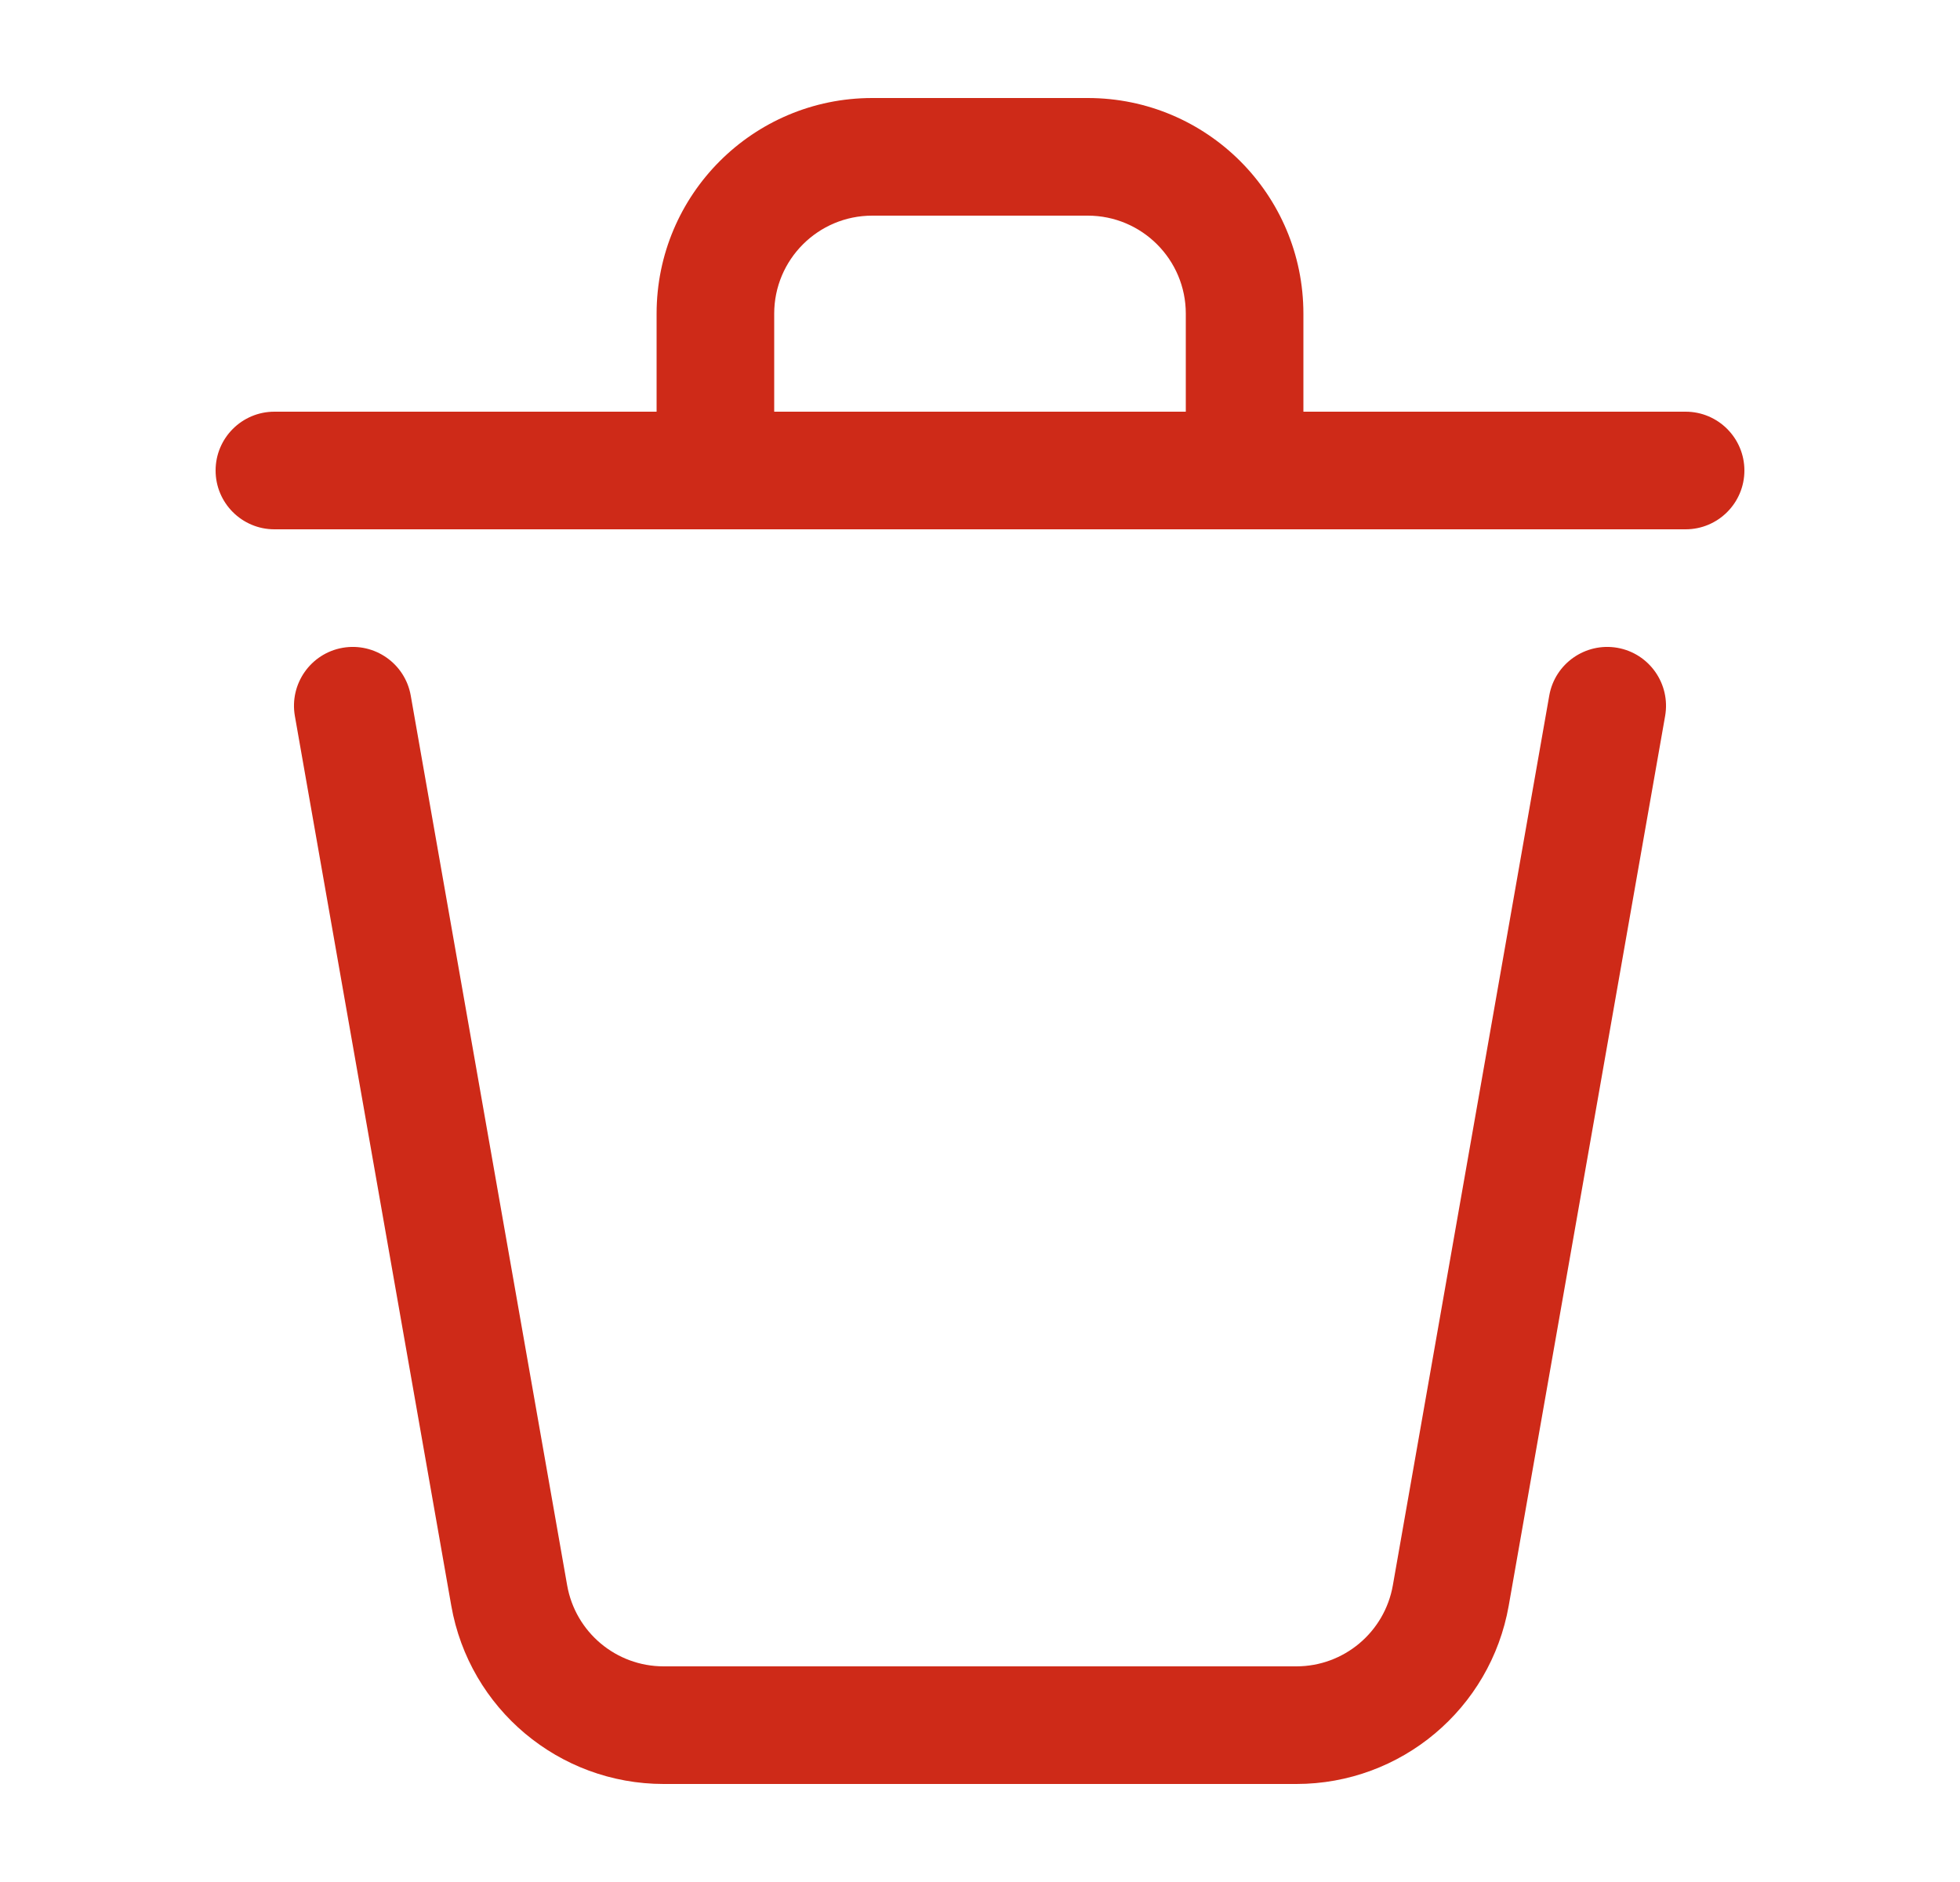 <svg width="25" height="24" viewBox="0 0 25 24" fill="none" xmlns="http://www.w3.org/2000/svg">
<path fill-rule="evenodd" clip-rule="evenodd" d="M20.63 8.261C21.038 8.333 21.31 8.722 21.239 9.13L19.244 20.476C19.244 20.476 19.244 20.476 19.244 20.476C19.012 21.791 17.87 22.75 16.535 22.75H8.465C7.13 22.75 5.987 21.791 5.756 20.476L3.761 9.13C3.69 8.722 3.962 8.333 4.37 8.261C4.778 8.19 5.167 8.462 5.239 8.87L7.234 20.216C7.339 20.814 7.858 21.25 8.465 21.25H16.535C17.142 21.25 17.661 20.814 17.766 20.216L17.766 20.216L19.761 8.87C19.833 8.462 20.222 8.19 20.63 8.261Z" fill="#CE2A18"/>
<path fill-rule="evenodd" clip-rule="evenodd" d="M11.125 2.75C10.435 2.75 9.875 3.31 9.875 4V5.25H15.125V4C15.125 3.31 14.565 2.75 13.875 2.75H11.125ZM8.375 5.25V4C8.375 2.481 9.606 1.25 11.125 1.25H13.875C15.394 1.25 16.625 2.481 16.625 4V5.25H21.5C21.914 5.25 22.25 5.586 22.25 6C22.25 6.414 21.914 6.75 21.5 6.75H3.5C3.086 6.75 2.75 6.414 2.75 6C2.75 5.586 3.086 5.25 3.5 5.25H8.375Z" fill="#CE2A18"/>
</svg>

